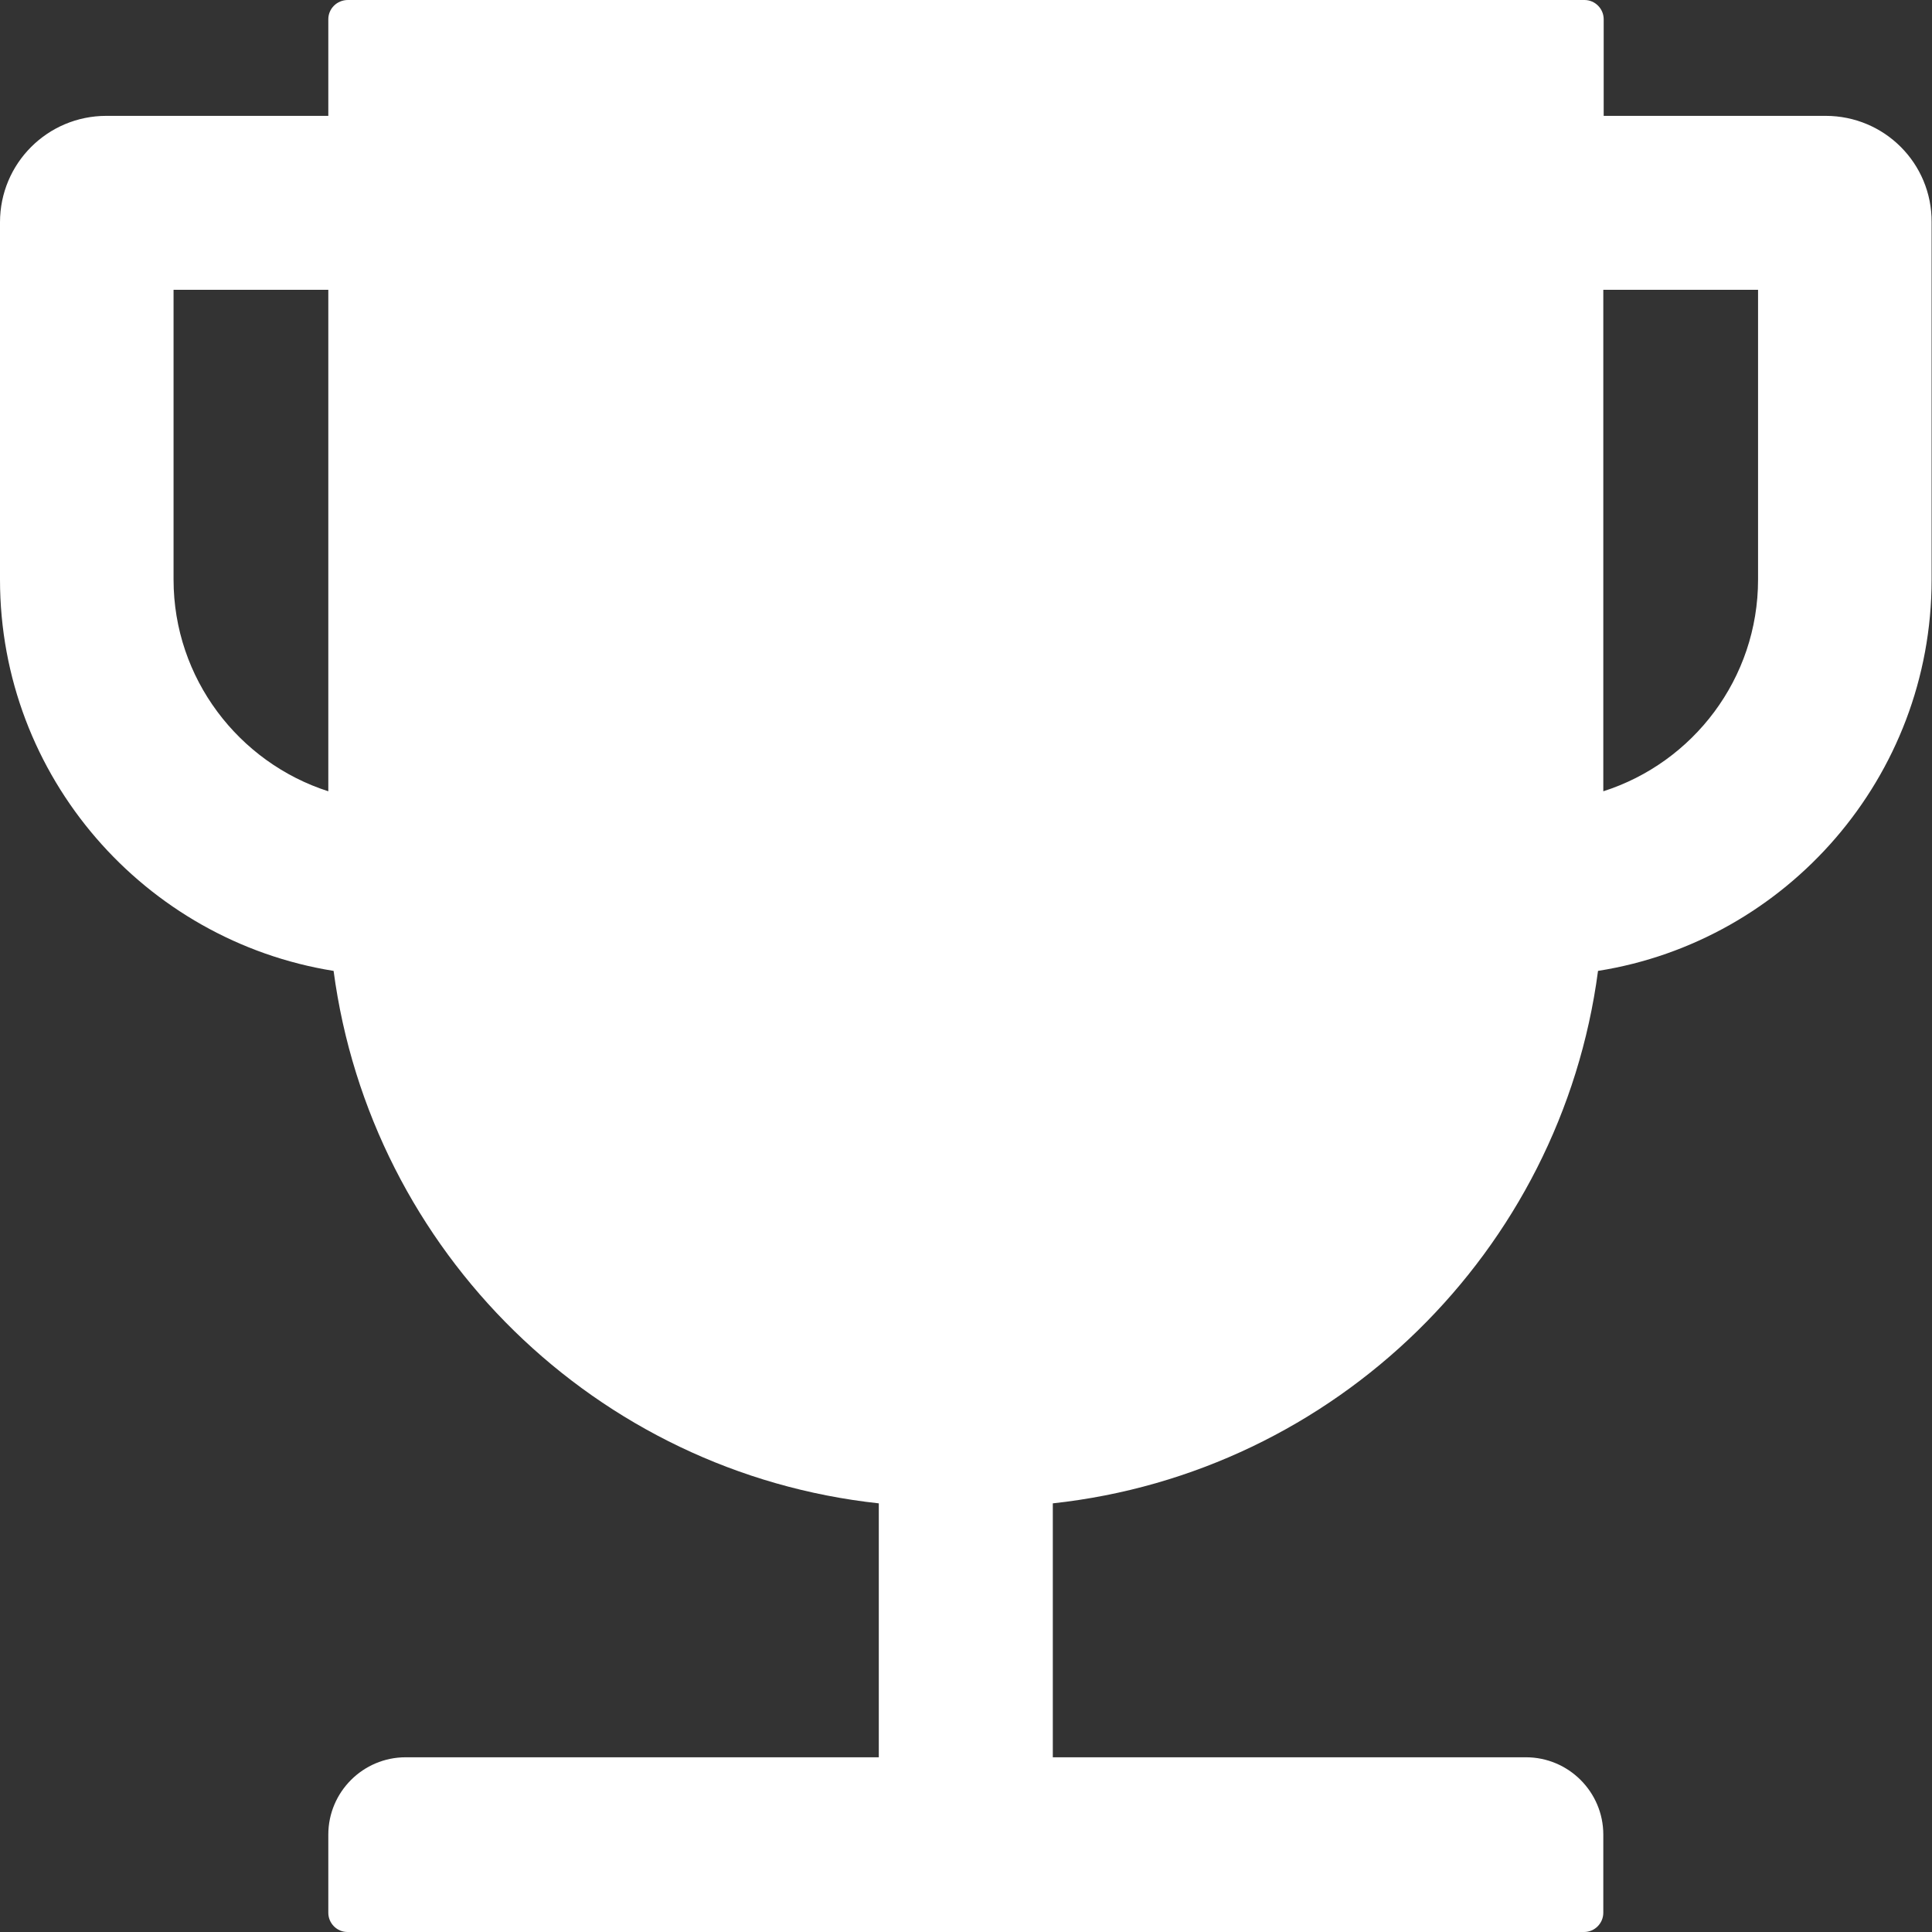 <svg width="30" height="30" viewBox="0 0 30 30" fill="none" xmlns="http://www.w3.org/2000/svg">
<rect x="0" y="0" width="30" height="30" fill="#333333" stroke="none"/>
<g clip-path="url(#clip0_111_80)">
<path d="M28.348 1.799H24.902V0.299C24.902 0.135 24.768 0 24.604 0H5.402C5.232 0 5.098 0.135 5.098 0.299V1.799H1.652C0.738 1.799 0 2.537 0 3.451V9C0 12.065 2.25 14.607 5.18 15.076C5.76 19.436 9.258 22.869 13.646 23.344V27.287H6.299C5.637 27.287 5.098 27.826 5.098 28.488V29.701C5.098 29.865 5.232 30 5.396 30H24.598C24.762 30 24.896 29.865 24.896 29.701V28.488C24.896 27.826 24.357 27.287 23.695 27.287H16.348V23.344C20.736 22.869 24.24 19.43 24.814 15.076C27.744 14.613 29.994 12.065 29.994 9V3.451C30 2.537 29.262 1.799 28.348 1.799ZM5.098 12.287C3.709 11.842 2.695 10.535 2.695 9V4.5H5.098V12.287ZM27.299 9C27.299 10.535 26.291 11.842 24.896 12.287V4.5H27.299V9Z" fill="white"/>
</g>
<defs>
<clipPath id="clip0_111_80">
<rect width="30" height="30" fill="white"/>
</clipPath>
</defs>
</svg>
